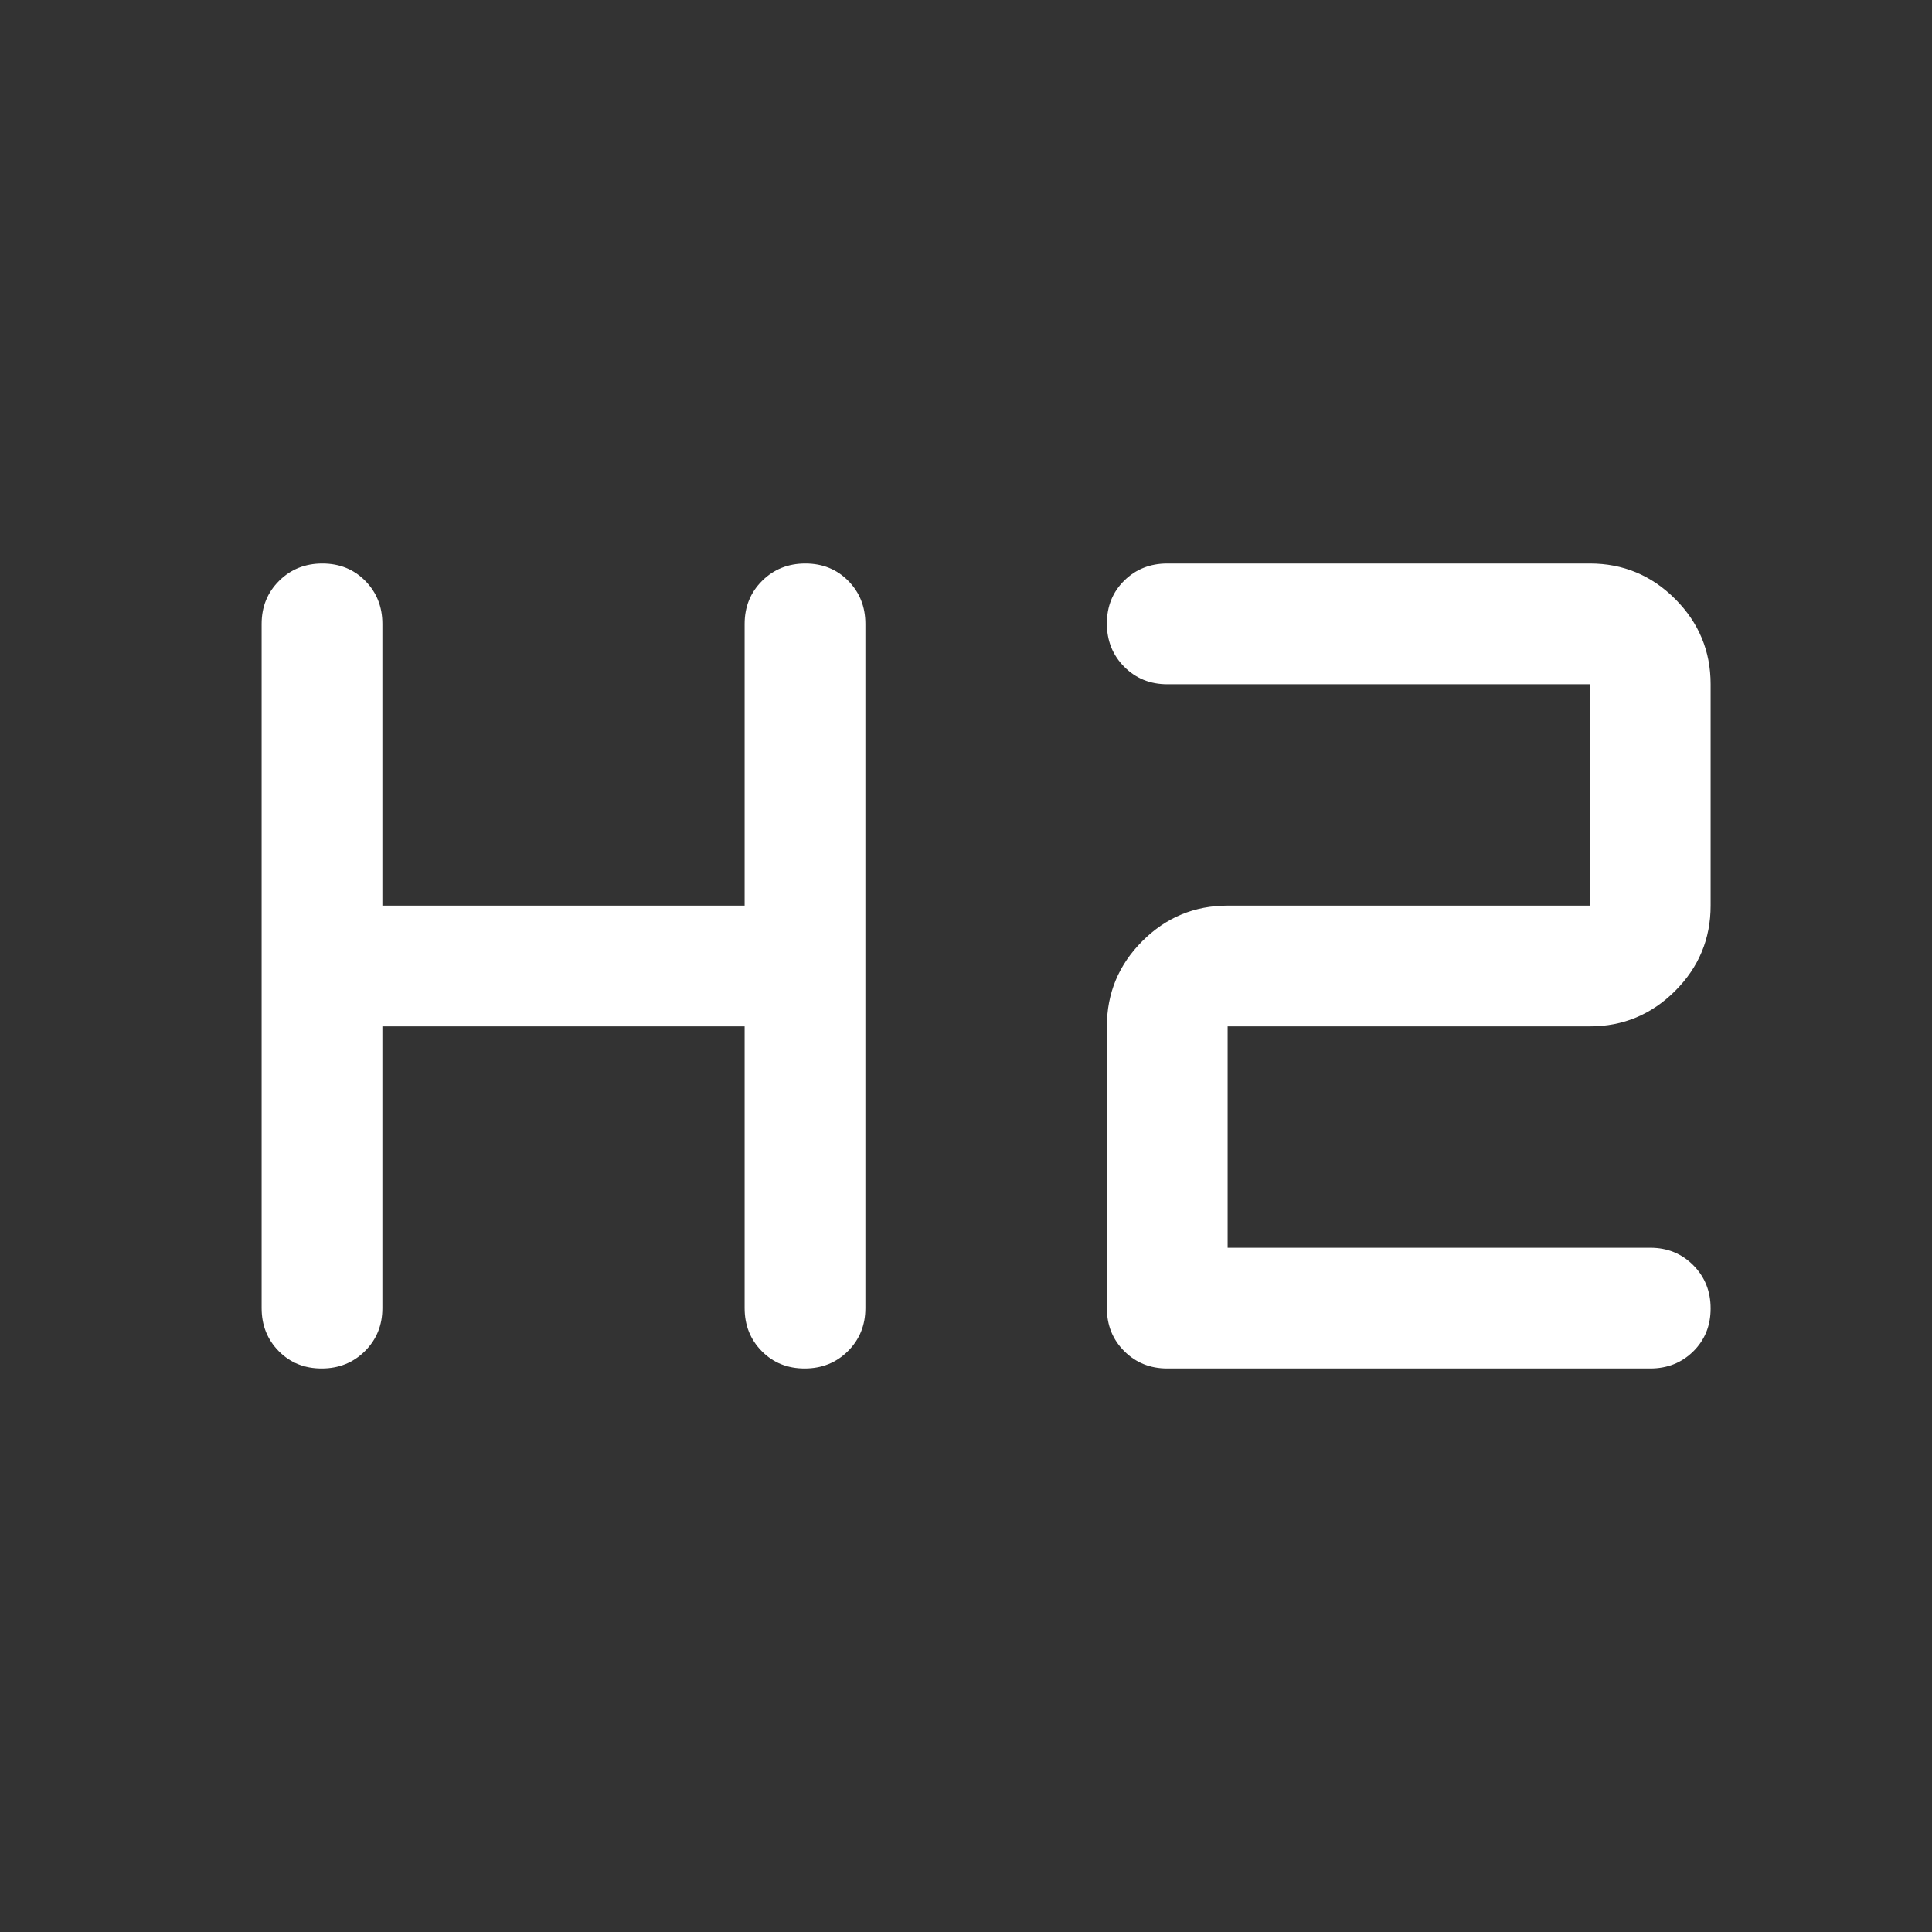 <svg xmlns="http://www.w3.org/2000/svg" height="48" viewBox="0 96 960 960" width="48" fill="#fff"><rect x="0" y="96" width="960" height="960" fill="#333333" stroke="none"/><path d="M159.825 776Q147 776 138.5 767.375T130 746V406q0-12.75 8.675-21.375 8.676-8.625 21.5-8.625 12.825 0 21.325 8.625T190 406v140h180V406q0-12.75 8.675-21.375 8.676-8.625 21.5-8.625 12.825 0 21.325 8.625T430 406v340q0 12.75-8.675 21.375-8.676 8.625-21.5 8.625-12.825 0-21.325-8.625T370 746V606H190v140q0 12.75-8.675 21.375-8.676 8.625-21.5 8.625ZM580 776q-12.75 0-21.375-8.625T550 746V606q0-24.75 17.625-42.375T610 546h180V436H580q-12.75 0-21.375-8.675-8.625-8.676-8.625-21.5 0-12.825 8.625-21.325T580 376h210q24.75 0 42.375 17.625T850 436v110q0 24.75-17.625 42.375T790 606H610v110h210q12.75 0 21.375 8.675 8.625 8.676 8.625 21.5 0 12.825-8.625 21.325T820 776H580Z"/></svg>
